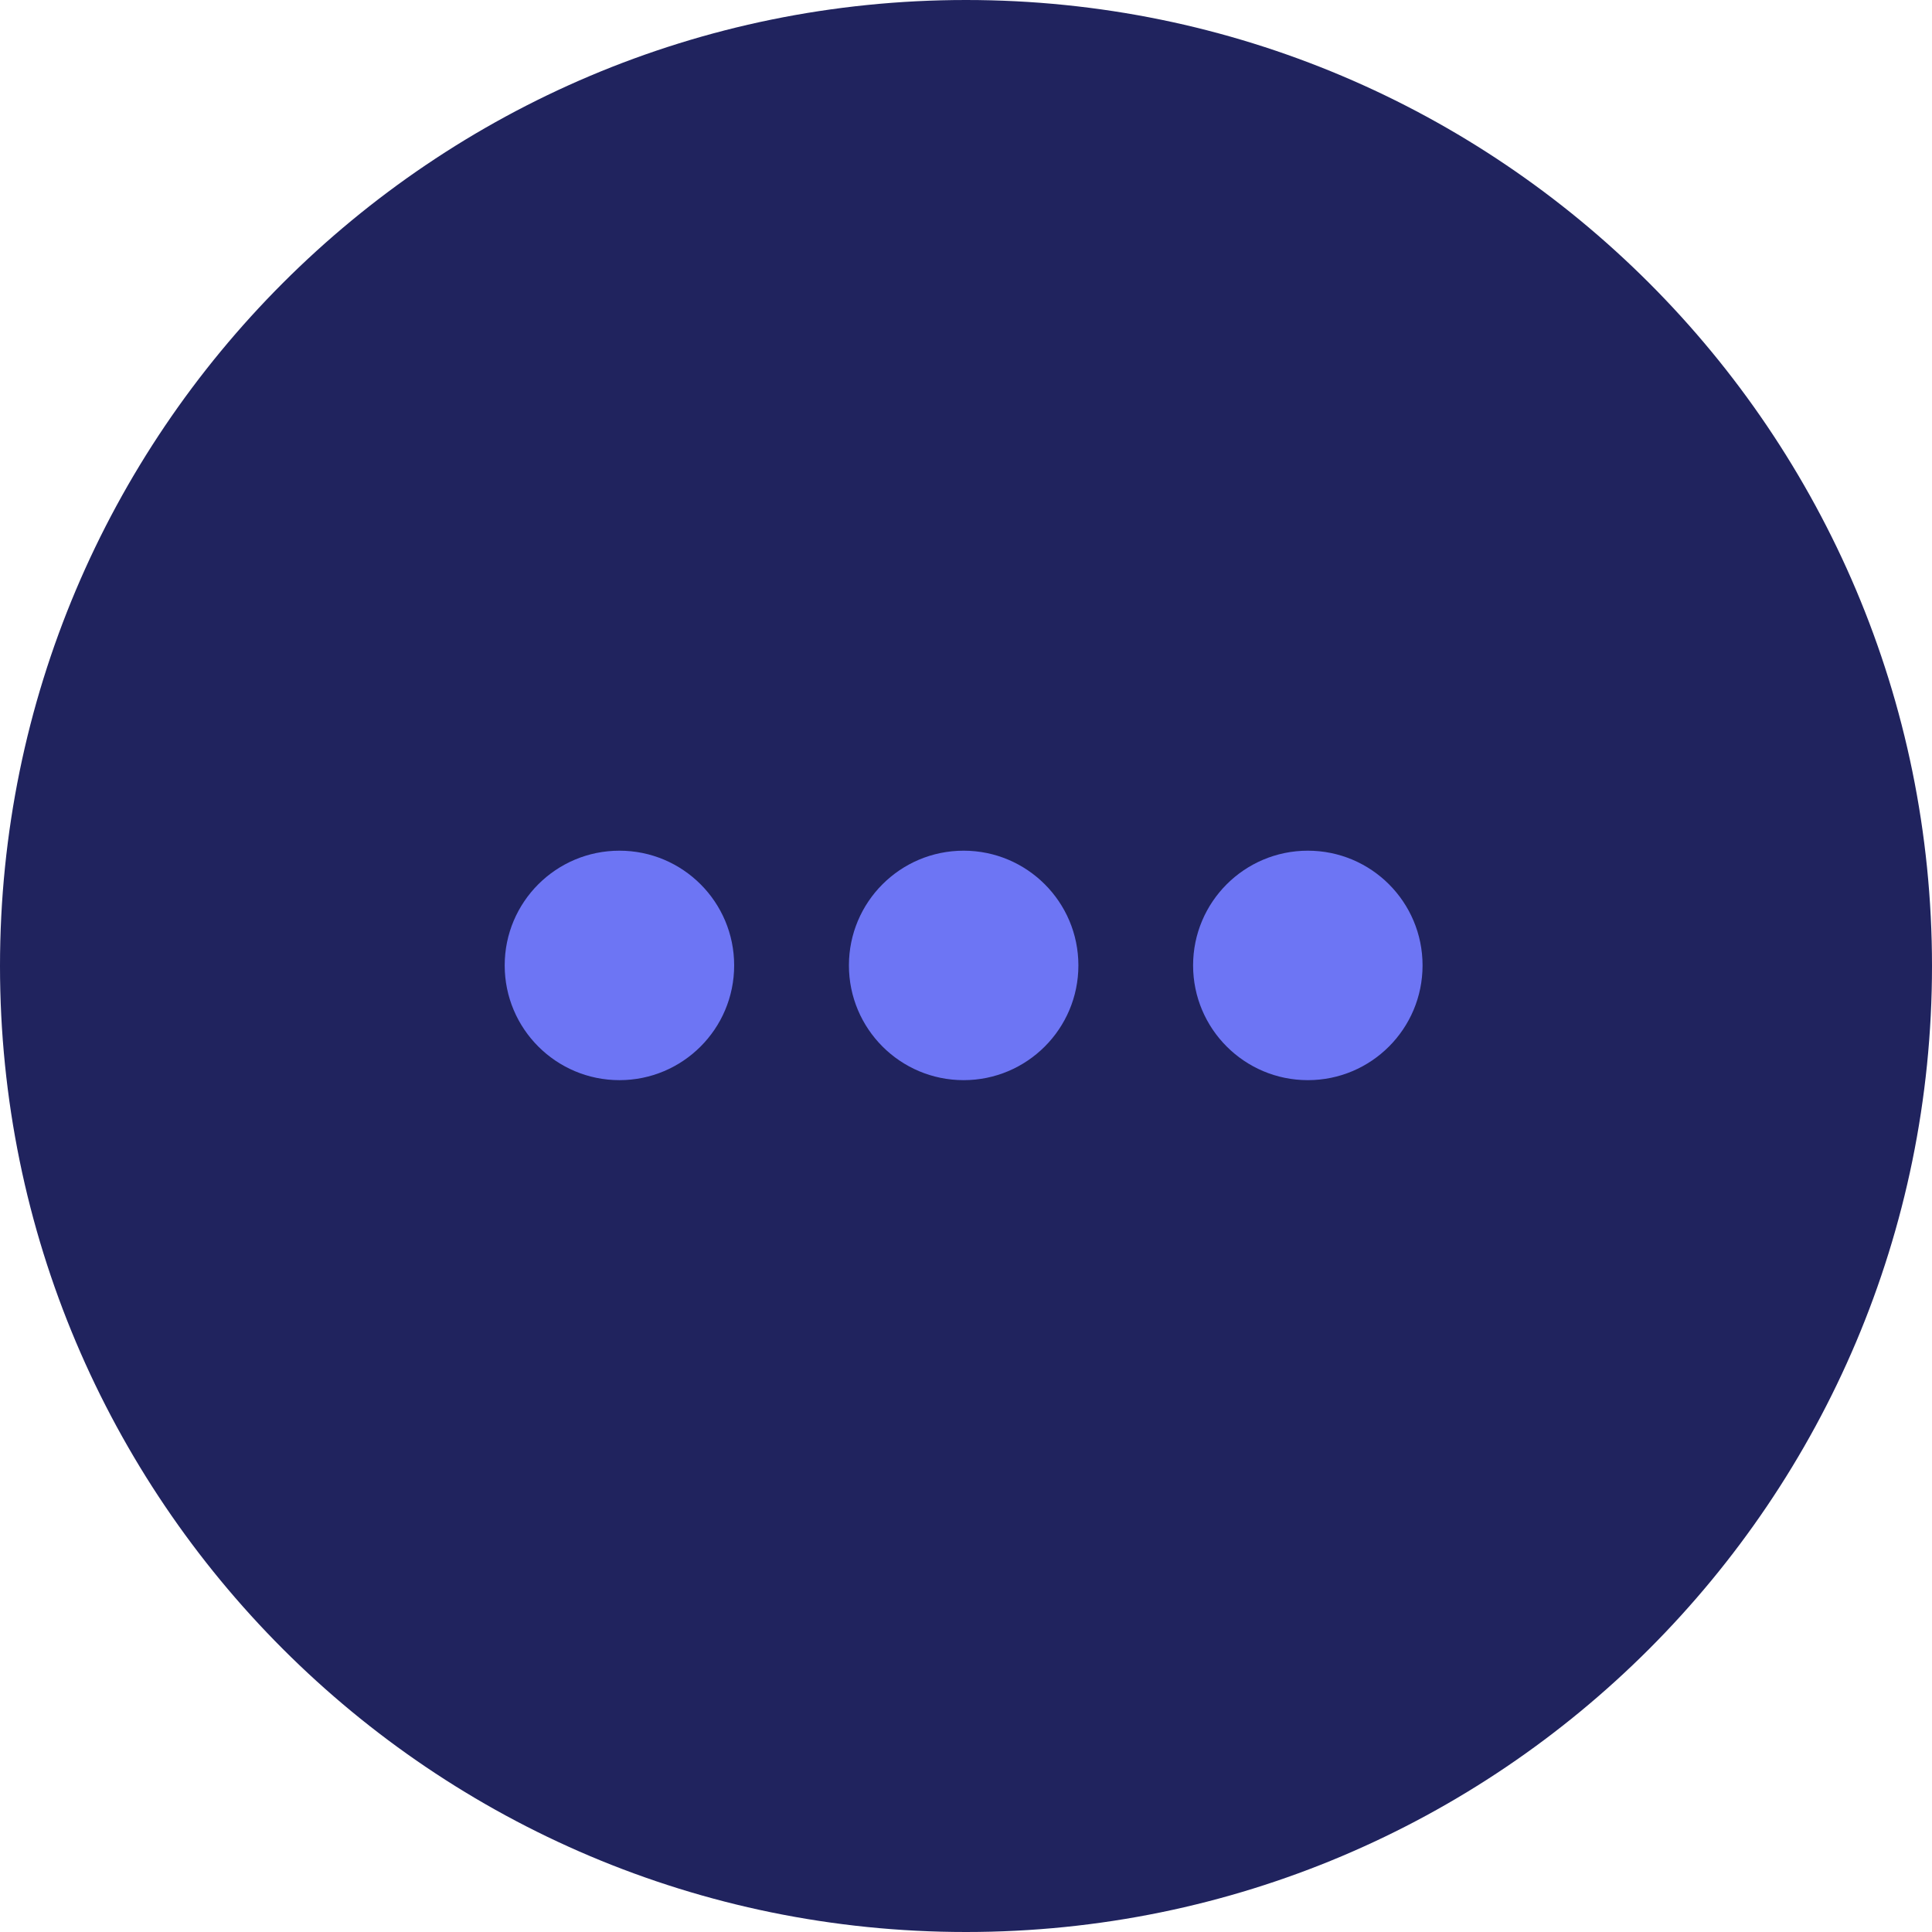 <svg width="35" height="35" viewBox="0 0 35 35" fill="none" xmlns="http://www.w3.org/2000/svg">
<path d="M35 17.5C35 27.165 27.165 35 17.5 35C7.835 35 0 27.165 0 17.5C0 7.835 7.835 0 17.5 0C27.165 0 35 7.835 35 17.5Z" fill="#20235E"/>
<path d="M13.3 17.489C13.3 18.637 12.37 19.568 11.222 19.568C10.074 19.568 9.143 18.637 9.143 17.489C9.143 16.341 10.074 15.411 11.222 15.411C12.37 15.411 13.3 16.341 13.3 17.489Z" fill="#6D75F4"/>
<path d="M19.536 17.489C19.536 18.637 18.605 19.568 17.457 19.568C16.309 19.568 15.379 18.637 15.379 17.489C15.379 16.341 16.309 15.411 17.457 15.411C18.605 15.411 19.536 16.341 19.536 17.489Z" fill="#6D75F4"/>
<path d="M25.771 17.489C25.771 18.637 24.841 19.568 23.693 19.568C22.545 19.568 21.614 18.637 21.614 17.489C21.614 16.341 22.545 15.411 23.693 15.411C24.841 15.411 25.771 16.341 25.771 17.489Z" fill="#6D75F4"/>
</svg>
